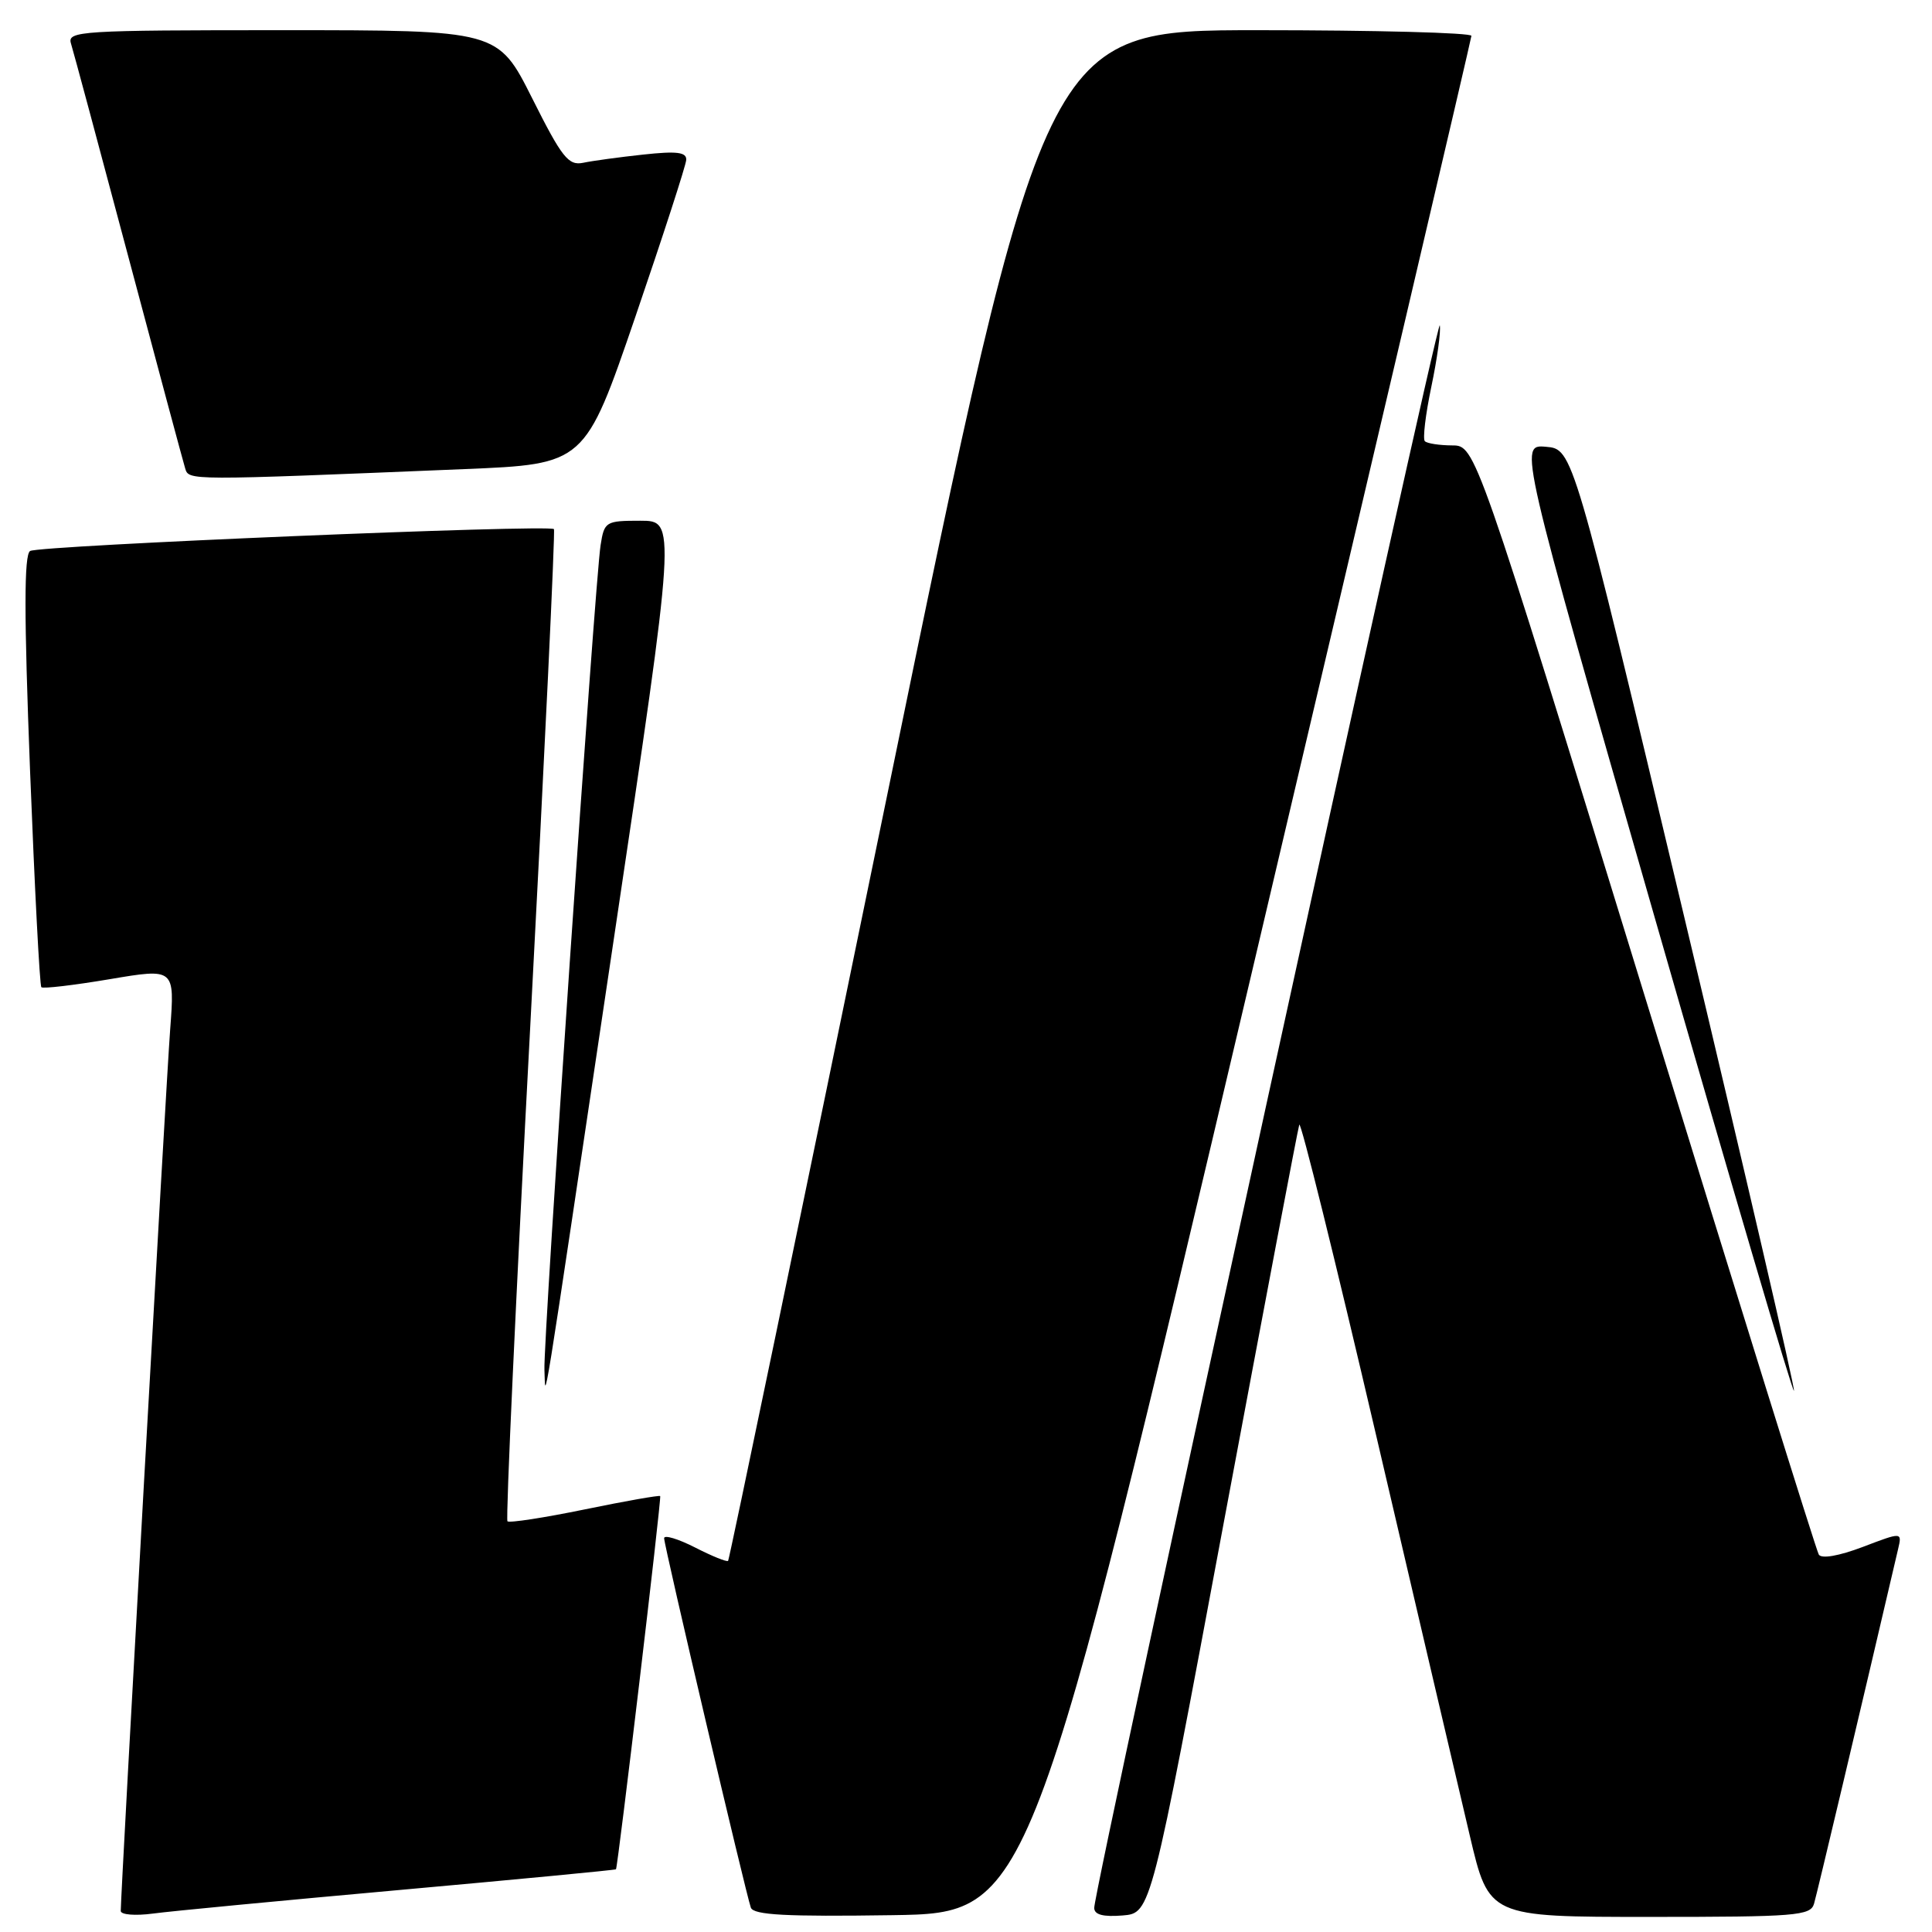 <?xml version="1.0" encoding="UTF-8" standalone="no"?>
<!DOCTYPE svg PUBLIC "-//W3C//DTD SVG 1.1//EN" "http://www.w3.org/Graphics/SVG/1.1/DTD/svg11.dtd" >
<svg xmlns="http://www.w3.org/2000/svg" xmlns:xlink="http://www.w3.org/1999/xlink" version="1.1" viewBox="0 0 256 256">
 <g >
 <path fill="currentColor"
d=" M 52.98 250.43 C 68.64 249.02 81.53 247.79 81.62 247.69 C 81.87 247.38 87.67 198.52 87.48 198.24 C 87.39 198.10 82.90 198.89 77.50 200.00 C 72.10 201.11 67.49 201.82 67.24 201.58 C 67.00 201.33 68.36 171.74 70.27 135.82 C 72.17 99.89 73.58 70.33 73.40 70.11 C 72.83 69.46 5.16 72.28 3.99 73.01 C 3.18 73.51 3.18 81.35 3.98 102.06 C 4.59 117.66 5.26 130.60 5.48 130.81 C 5.70 131.03 9.76 130.55 14.52 129.75 C 23.16 128.29 23.16 128.29 22.55 136.39 C 22.01 143.47 16.00 250.79 16.00 253.21 C 16.00 253.71 17.91 253.87 20.25 253.56 C 22.59 253.24 37.32 251.84 52.98 250.43 Z  M 165.72 129.50 C 181.78 61.30 194.95 5.16 194.97 4.75 C 194.98 4.34 182.26 4.00 166.70 4.00 C 138.39 4.00 138.39 4.00 117.58 105.25 C 106.13 160.94 96.64 206.64 96.48 206.82 C 96.32 207.00 94.35 206.20 92.10 205.05 C 89.84 203.90 88.00 203.35 88.00 203.82 C 88.00 204.84 98.82 250.89 99.49 252.77 C 99.85 253.75 104.15 253.98 118.23 253.77 C 136.50 253.50 136.50 253.50 165.72 129.50 Z  M 162.15 201.78 C 167.47 173.34 171.97 149.60 172.16 149.03 C 172.35 148.46 176.94 167.01 182.36 190.25 C 187.78 213.49 193.36 237.34 194.76 243.25 C 197.29 254.00 197.29 254.00 218.58 254.00 C 237.99 254.00 239.91 253.85 240.37 252.25 C 240.77 250.89 246.51 226.69 251.51 205.25 C 252.04 202.99 252.04 202.99 246.82 204.98 C 243.67 206.17 241.36 206.58 241.00 205.99 C 240.67 205.46 230.30 172.18 217.95 132.03 C 195.50 59.03 195.50 59.03 192.42 59.02 C 190.72 59.01 189.09 58.76 188.80 58.46 C 188.50 58.17 188.89 54.92 189.66 51.24 C 190.43 47.57 190.94 43.91 190.78 43.11 C 190.51 41.70 144.97 250.22 144.99 252.81 C 145.00 253.71 146.17 254.02 148.75 253.81 C 152.50 253.50 152.50 253.50 162.15 201.78 Z  M 223.17 121.50 C 208.41 59.50 208.41 59.50 204.84 59.20 C 201.26 58.89 201.26 58.89 219.37 121.97 C 229.33 156.67 237.58 184.71 237.71 184.28 C 237.83 183.85 231.29 155.60 223.17 121.50 Z  M 81.36 124.25 C 89.60 69.00 89.60 69.00 84.85 69.00 C 80.25 69.00 80.07 69.11 79.58 72.25 C 78.83 77.00 71.95 177.96 72.14 181.50 C 72.34 185.25 71.36 191.36 81.36 124.25 Z  M 61.50 62.16 C 77.50 61.50 77.50 61.50 84.18 42.00 C 87.85 31.27 90.89 21.91 90.93 21.18 C 90.98 20.16 89.68 20.00 85.25 20.48 C 82.09 20.82 78.50 21.31 77.27 21.57 C 75.32 21.97 74.46 20.89 70.51 13.01 C 65.98 4.00 65.98 4.00 37.42 4.00 C 10.69 4.00 8.90 4.11 9.40 5.75 C 9.70 6.71 13.12 19.42 17.00 34.00 C 20.88 48.58 24.27 61.19 24.53 62.04 C 25.03 63.69 24.61 63.68 61.50 62.16 Z "/>
</g>
</svg>
